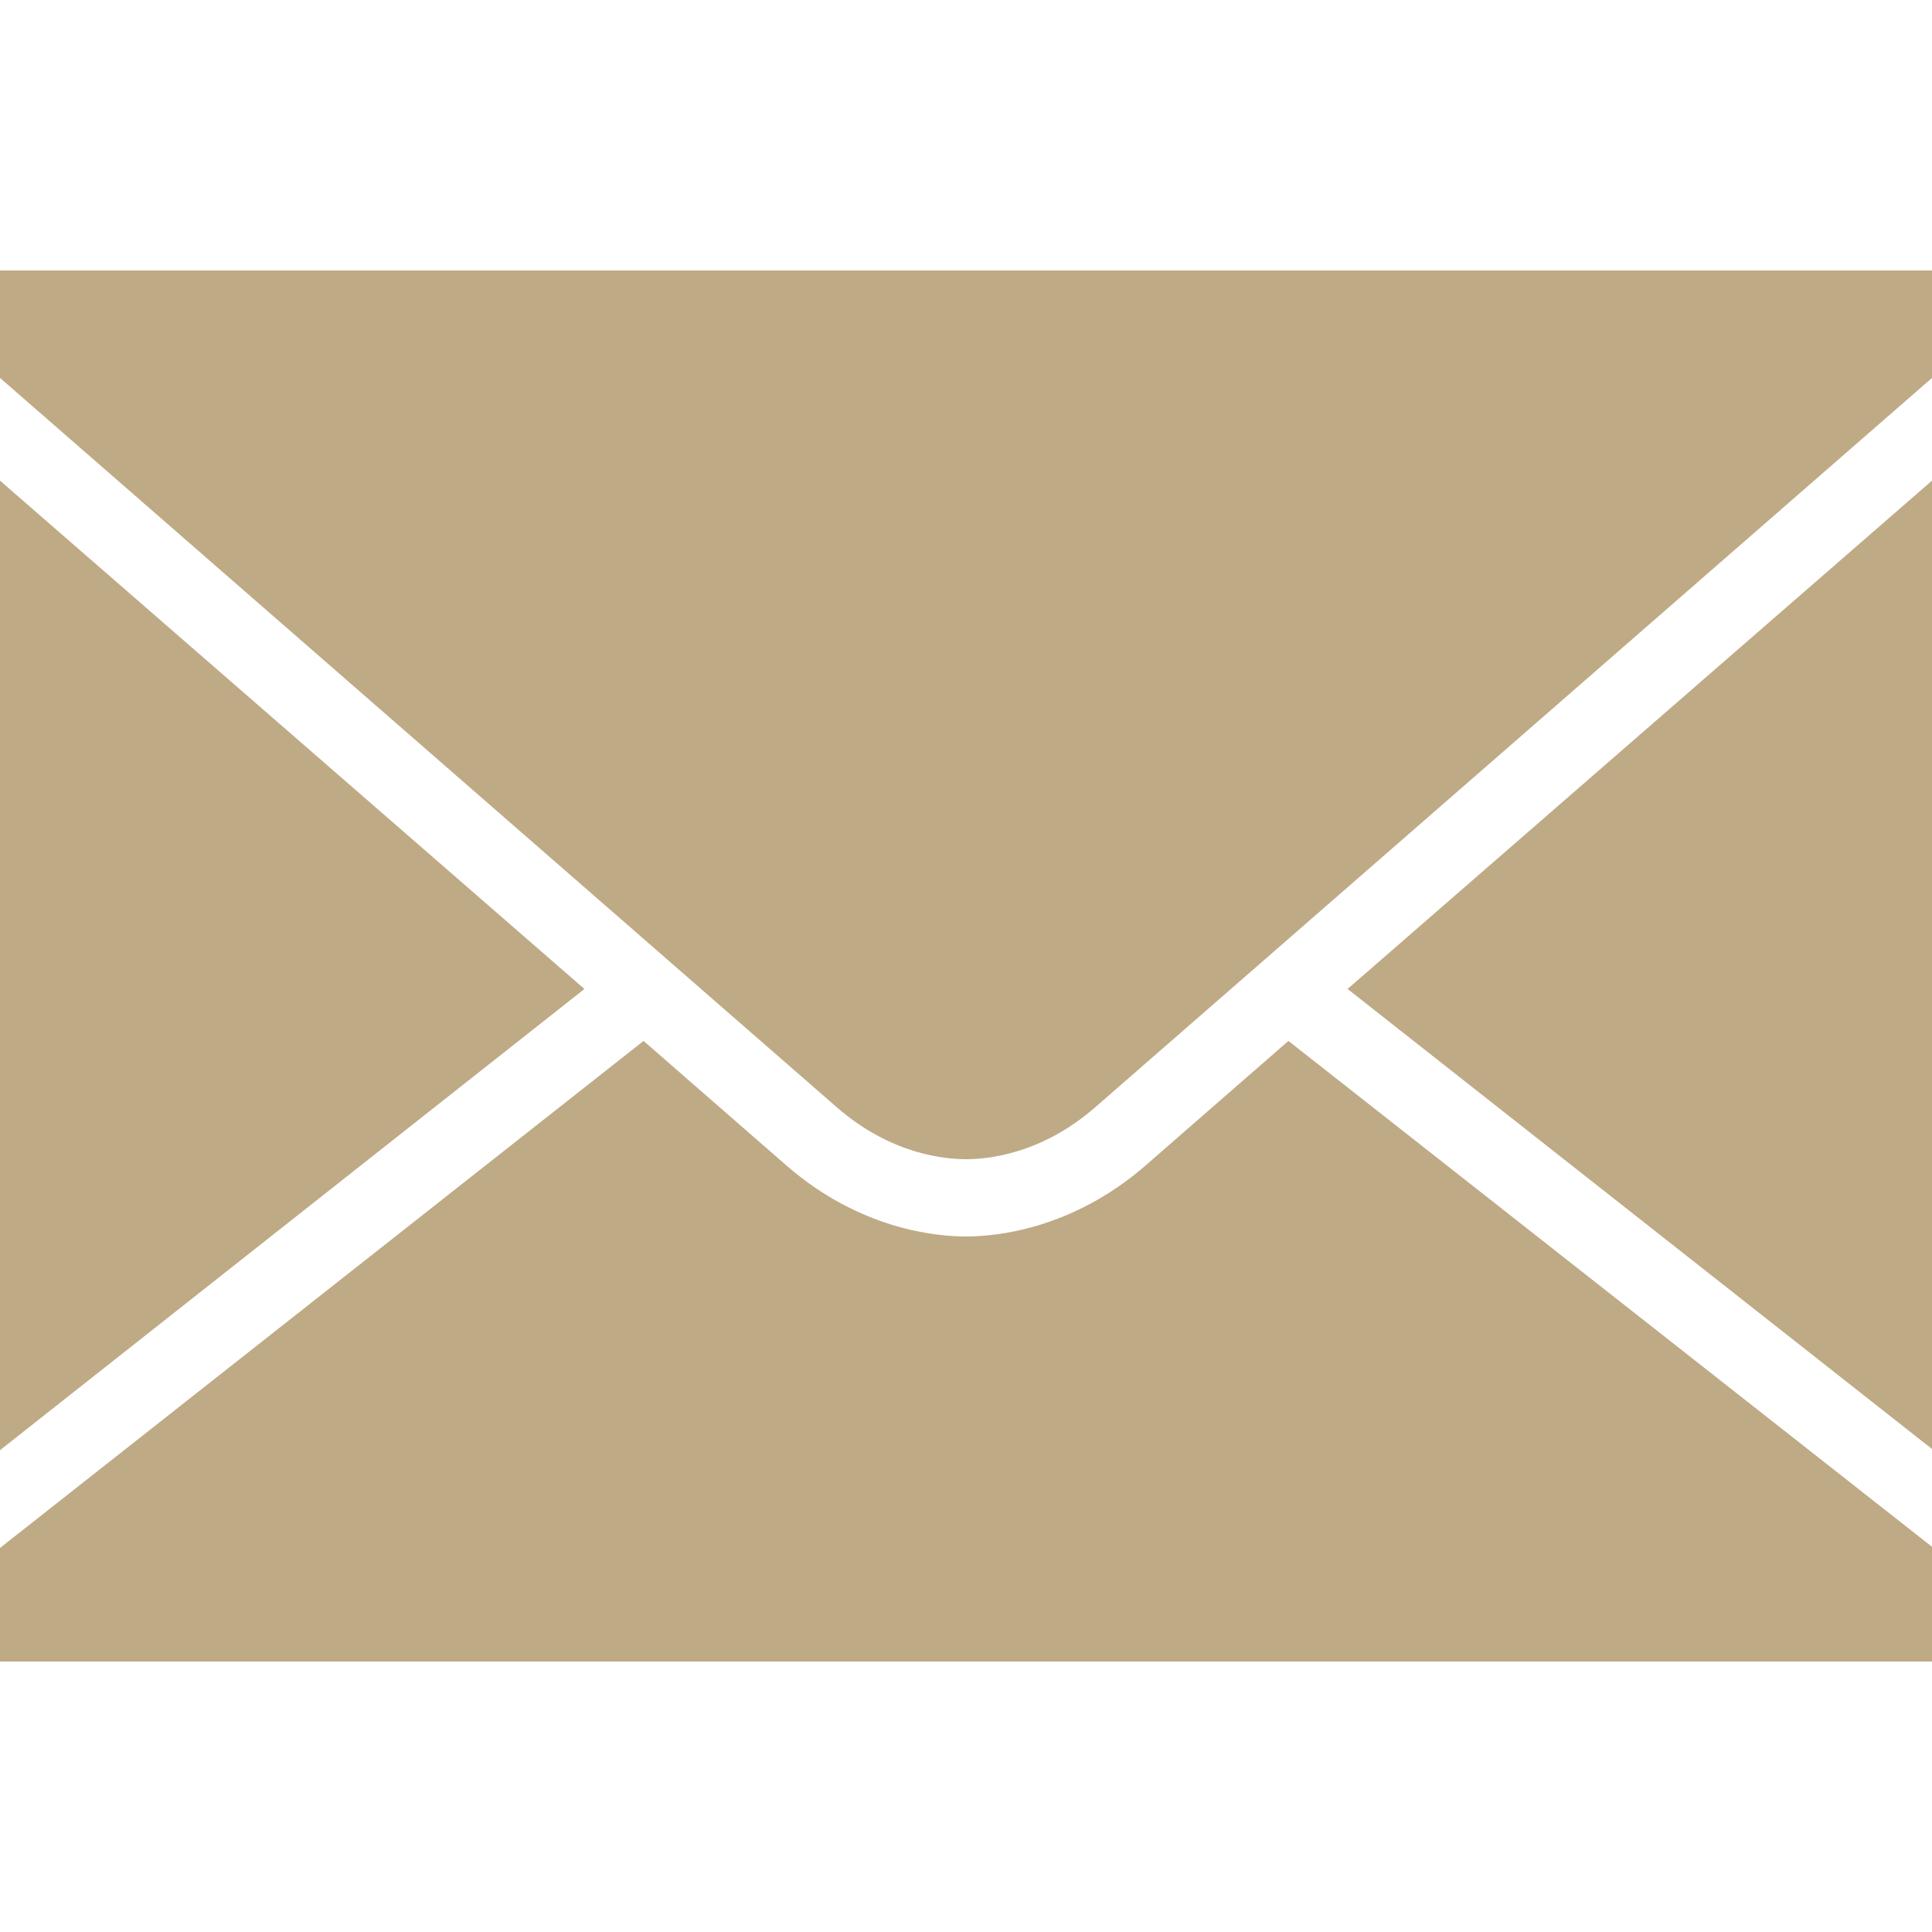 <svg width="18" height="18" viewBox="0 0 18 18" fill="none" xmlns="http://www.w3.org/2000/svg">
<path d="M0 2.52V3.521C1.084 4.465 7.304 9.887 7.796 10.316C8.303 10.758 8.807 10.8 9 10.8C9.193 10.8 9.697 10.758 10.204 10.316C10.714 9.872 17.297 4.133 18 3.521V2.52H0ZM0 4.478V13.511L5.445 9.214C3.68 7.678 1.163 5.49 0 4.478ZM18 4.478C16.902 5.434 14.345 7.656 12.555 9.214L18 13.5V4.478ZM5.996 9.698L0 14.422V15.48H18V14.411L12.004 9.698C11.306 10.305 10.804 10.745 10.676 10.856C9.986 11.457 9.273 11.52 9 11.52C8.727 11.52 8.014 11.458 7.324 10.856C7.197 10.747 6.695 10.306 5.996 9.698Z" fill="#BFAA86"/>
</svg>
